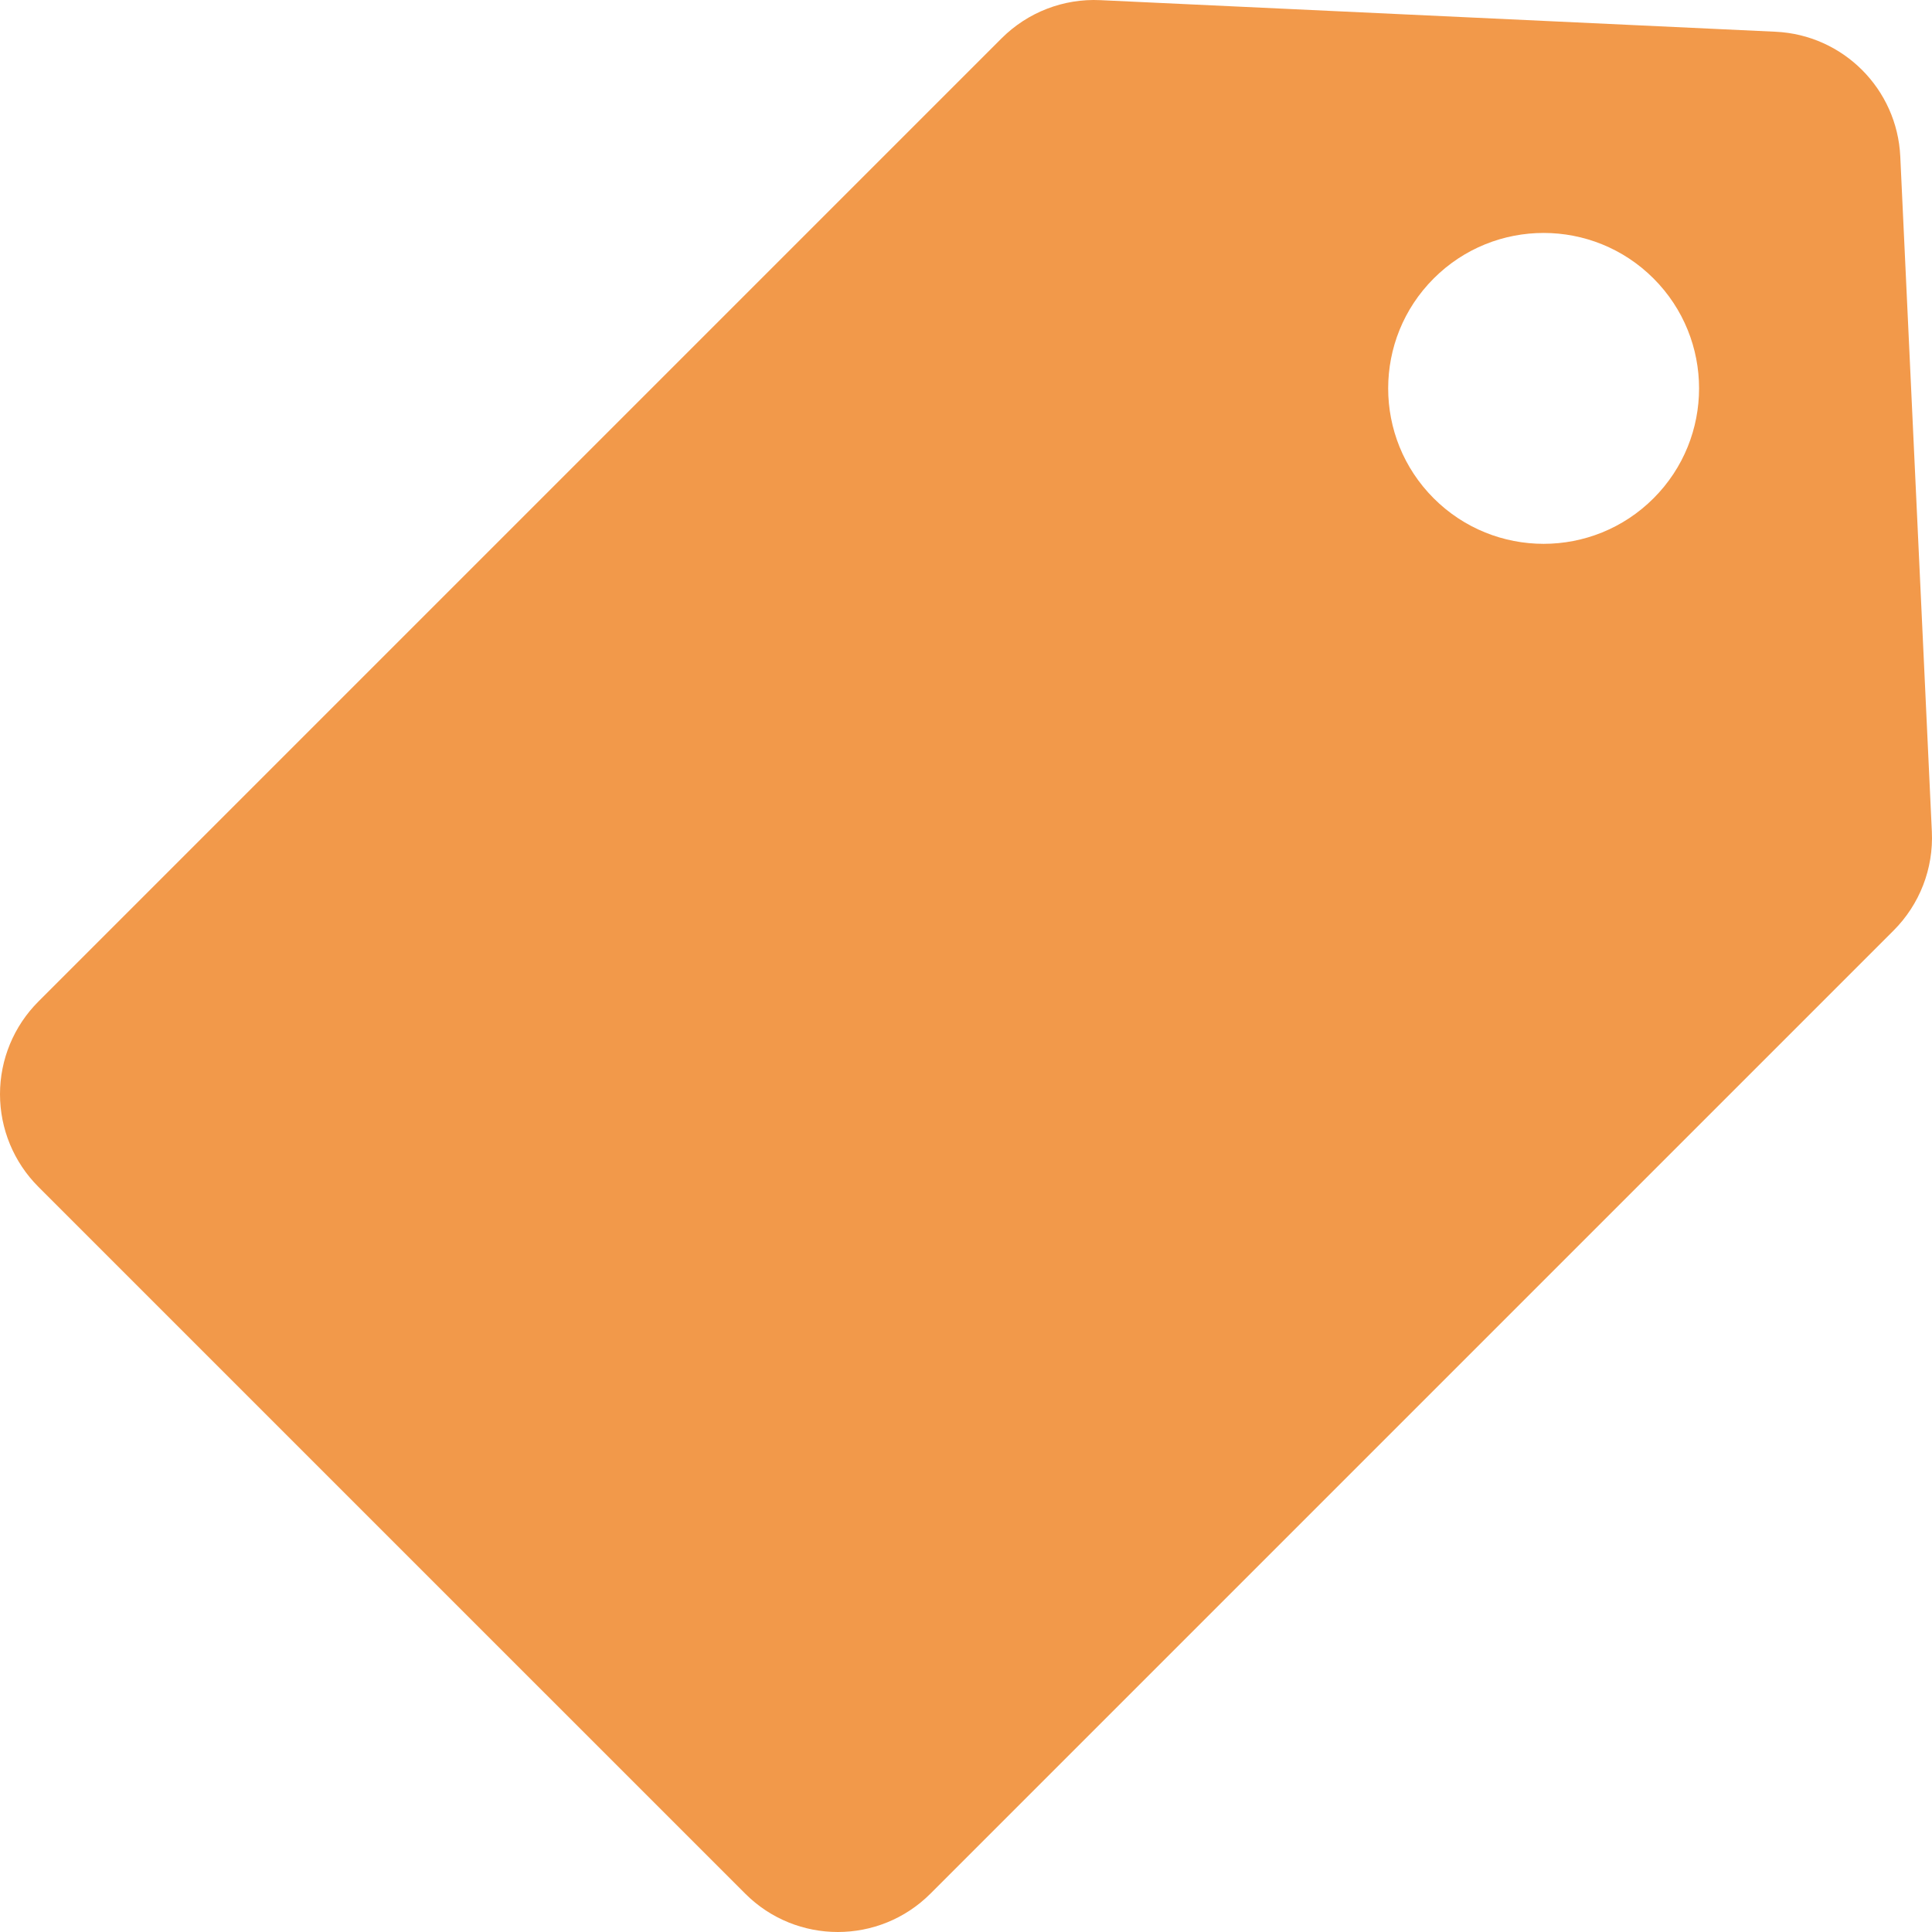 <?xml version="1.0" encoding="iso-8859-1"?>
<!-- Generator: Adobe Illustrator 18.0.0, SVG Export Plug-In . SVG Version: 6.00 Build 0)  -->
<!DOCTYPE svg PUBLIC "-//W3C//DTD SVG 1.1//EN" "http://www.w3.org/Graphics/SVG/1.1/DTD/svg11.dtd">
<svg xmlns="http://www.w3.org/2000/svg" xmlns:xlink="http://www.w3.org/1999/xlink" version="1.1" id="Capa_1" x="0px" y="0px" viewBox="0 0 295 295" style="enable-background:new 0 0 295 295;" xml:space="preserve" width="512px" height="512px">
<path d="M290.156,23.89c-0.482-10.311-8.733-18.562-19.044-19.044L168.005,0.023c-5.62-0.272-11.097,1.855-15.077,5.836  L5.858,152.93C2.108,156.681,0,161.767,0,167.072s2.107,10.392,5.858,14.143l107.929,107.928c3.904,3.905,9.023,5.857,14.142,5.857  c5.118,0,10.237-1.953,14.143-5.857l147.069-147.069c3.98-3.98,6.1-9.454,5.837-15.077L290.156,23.89z M252.481,76.087  c-9.269,9.269-24.298,9.269-33.567,0s-9.269-24.298,0-33.567s24.298-9.269,33.567,0S261.751,66.817,252.481,76.087z" fill="#f2994a"/>
<g>
</g>
<g>
</g>
<g>
</g>
<g>
</g>
<g>
</g>
<g>
</g>
<g>
</g>
<g>
</g>
<g>
</g>
<g>
</g>
<g>
</g>
<g>
</g>
<g>
</g>
<g>
</g>
<g>
</g>
</svg>
